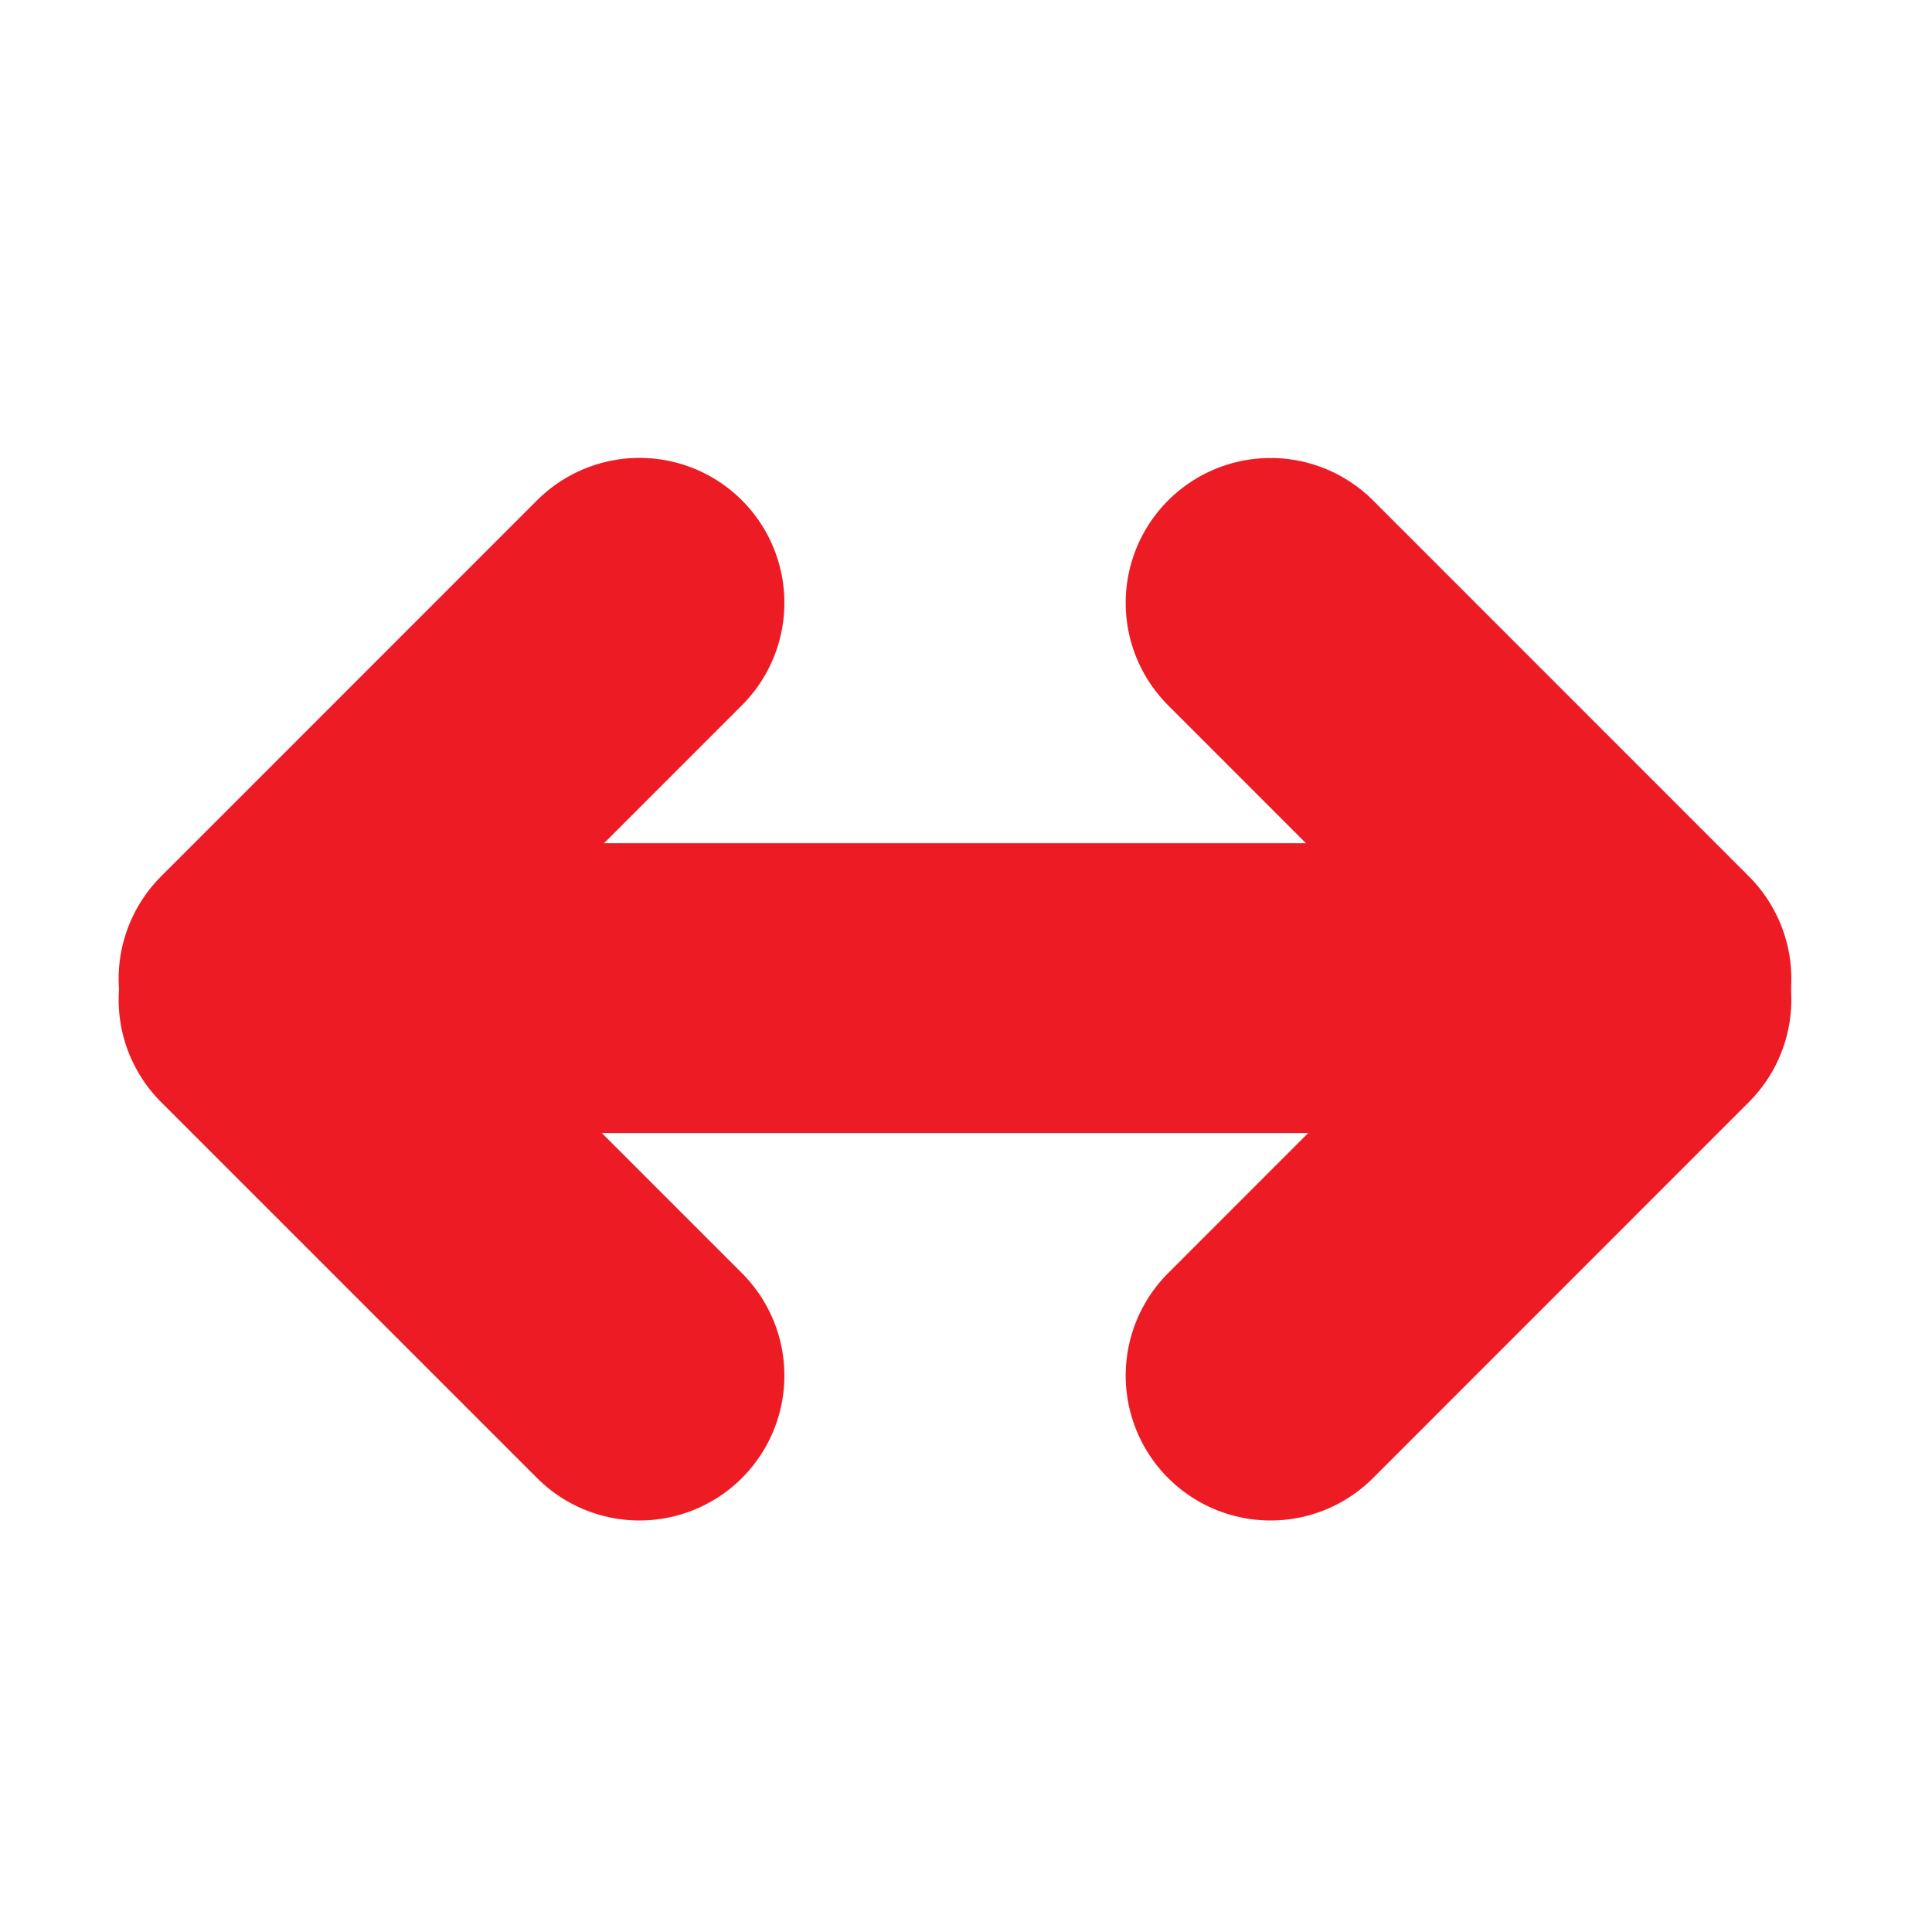 <?xml version="1.0" encoding="utf-8"?>
<!-- Generator: Adobe Illustrator 13.0.0, SVG Export Plug-In . SVG Version: 6.00 Build 14576)  -->
<!DOCTYPE svg PUBLIC "-//W3C//DTD SVG 1.1//EN" "http://www.w3.org/Graphics/SVG/1.1/DTD/svg11.dtd">
<svg version="1.1" id="Layer_1" xmlns="http://www.w3.org/2000/svg" xmlns:xlink="http://www.w3.org/1999/xlink" x="0px" y="0px"
	 width="20px" height="20px" viewBox="0 0 20 20" enable-background="new 0 0 20 20" xml:space="preserve">
<g>
	<g>
		<line fill="#FFFFFF" x1="14.292" y1="10.229" x2="5.667" y2="10.229"/>
	</g>
	<g>
		
			<line fill="none" stroke="#ED1C24" stroke-width="3" stroke-linecap="round" stroke-linejoin="round" x1="14.292" y1="10.229" x2="5.667" y2="10.229"/>
	</g>
</g>
<line fill="#FFFFFF" stroke="#ED1C24" stroke-width="3" stroke-linecap="round" stroke-linejoin="round" x1="17.044" y1="10.133" x2="13.153" y2="6.241"/>
<line fill="#FFFFFF" stroke="#ED1C24" stroke-width="3" stroke-linecap="round" stroke-linejoin="round" x1="17.044" y1="10.348" x2="13.153" y2="14.24"/>
<line fill="#FFFFFF" stroke="#ED1C24" stroke-width="3" stroke-linecap="round" stroke-linejoin="round" x1="2.728" y1="10.348" x2="6.62" y2="14.24"/>
<line fill="#FFFFFF" stroke="#ED1C24" stroke-width="3" stroke-linecap="round" stroke-linejoin="round" x1="2.728" y1="10.133" x2="6.62" y2="6.24"/>
</svg>
